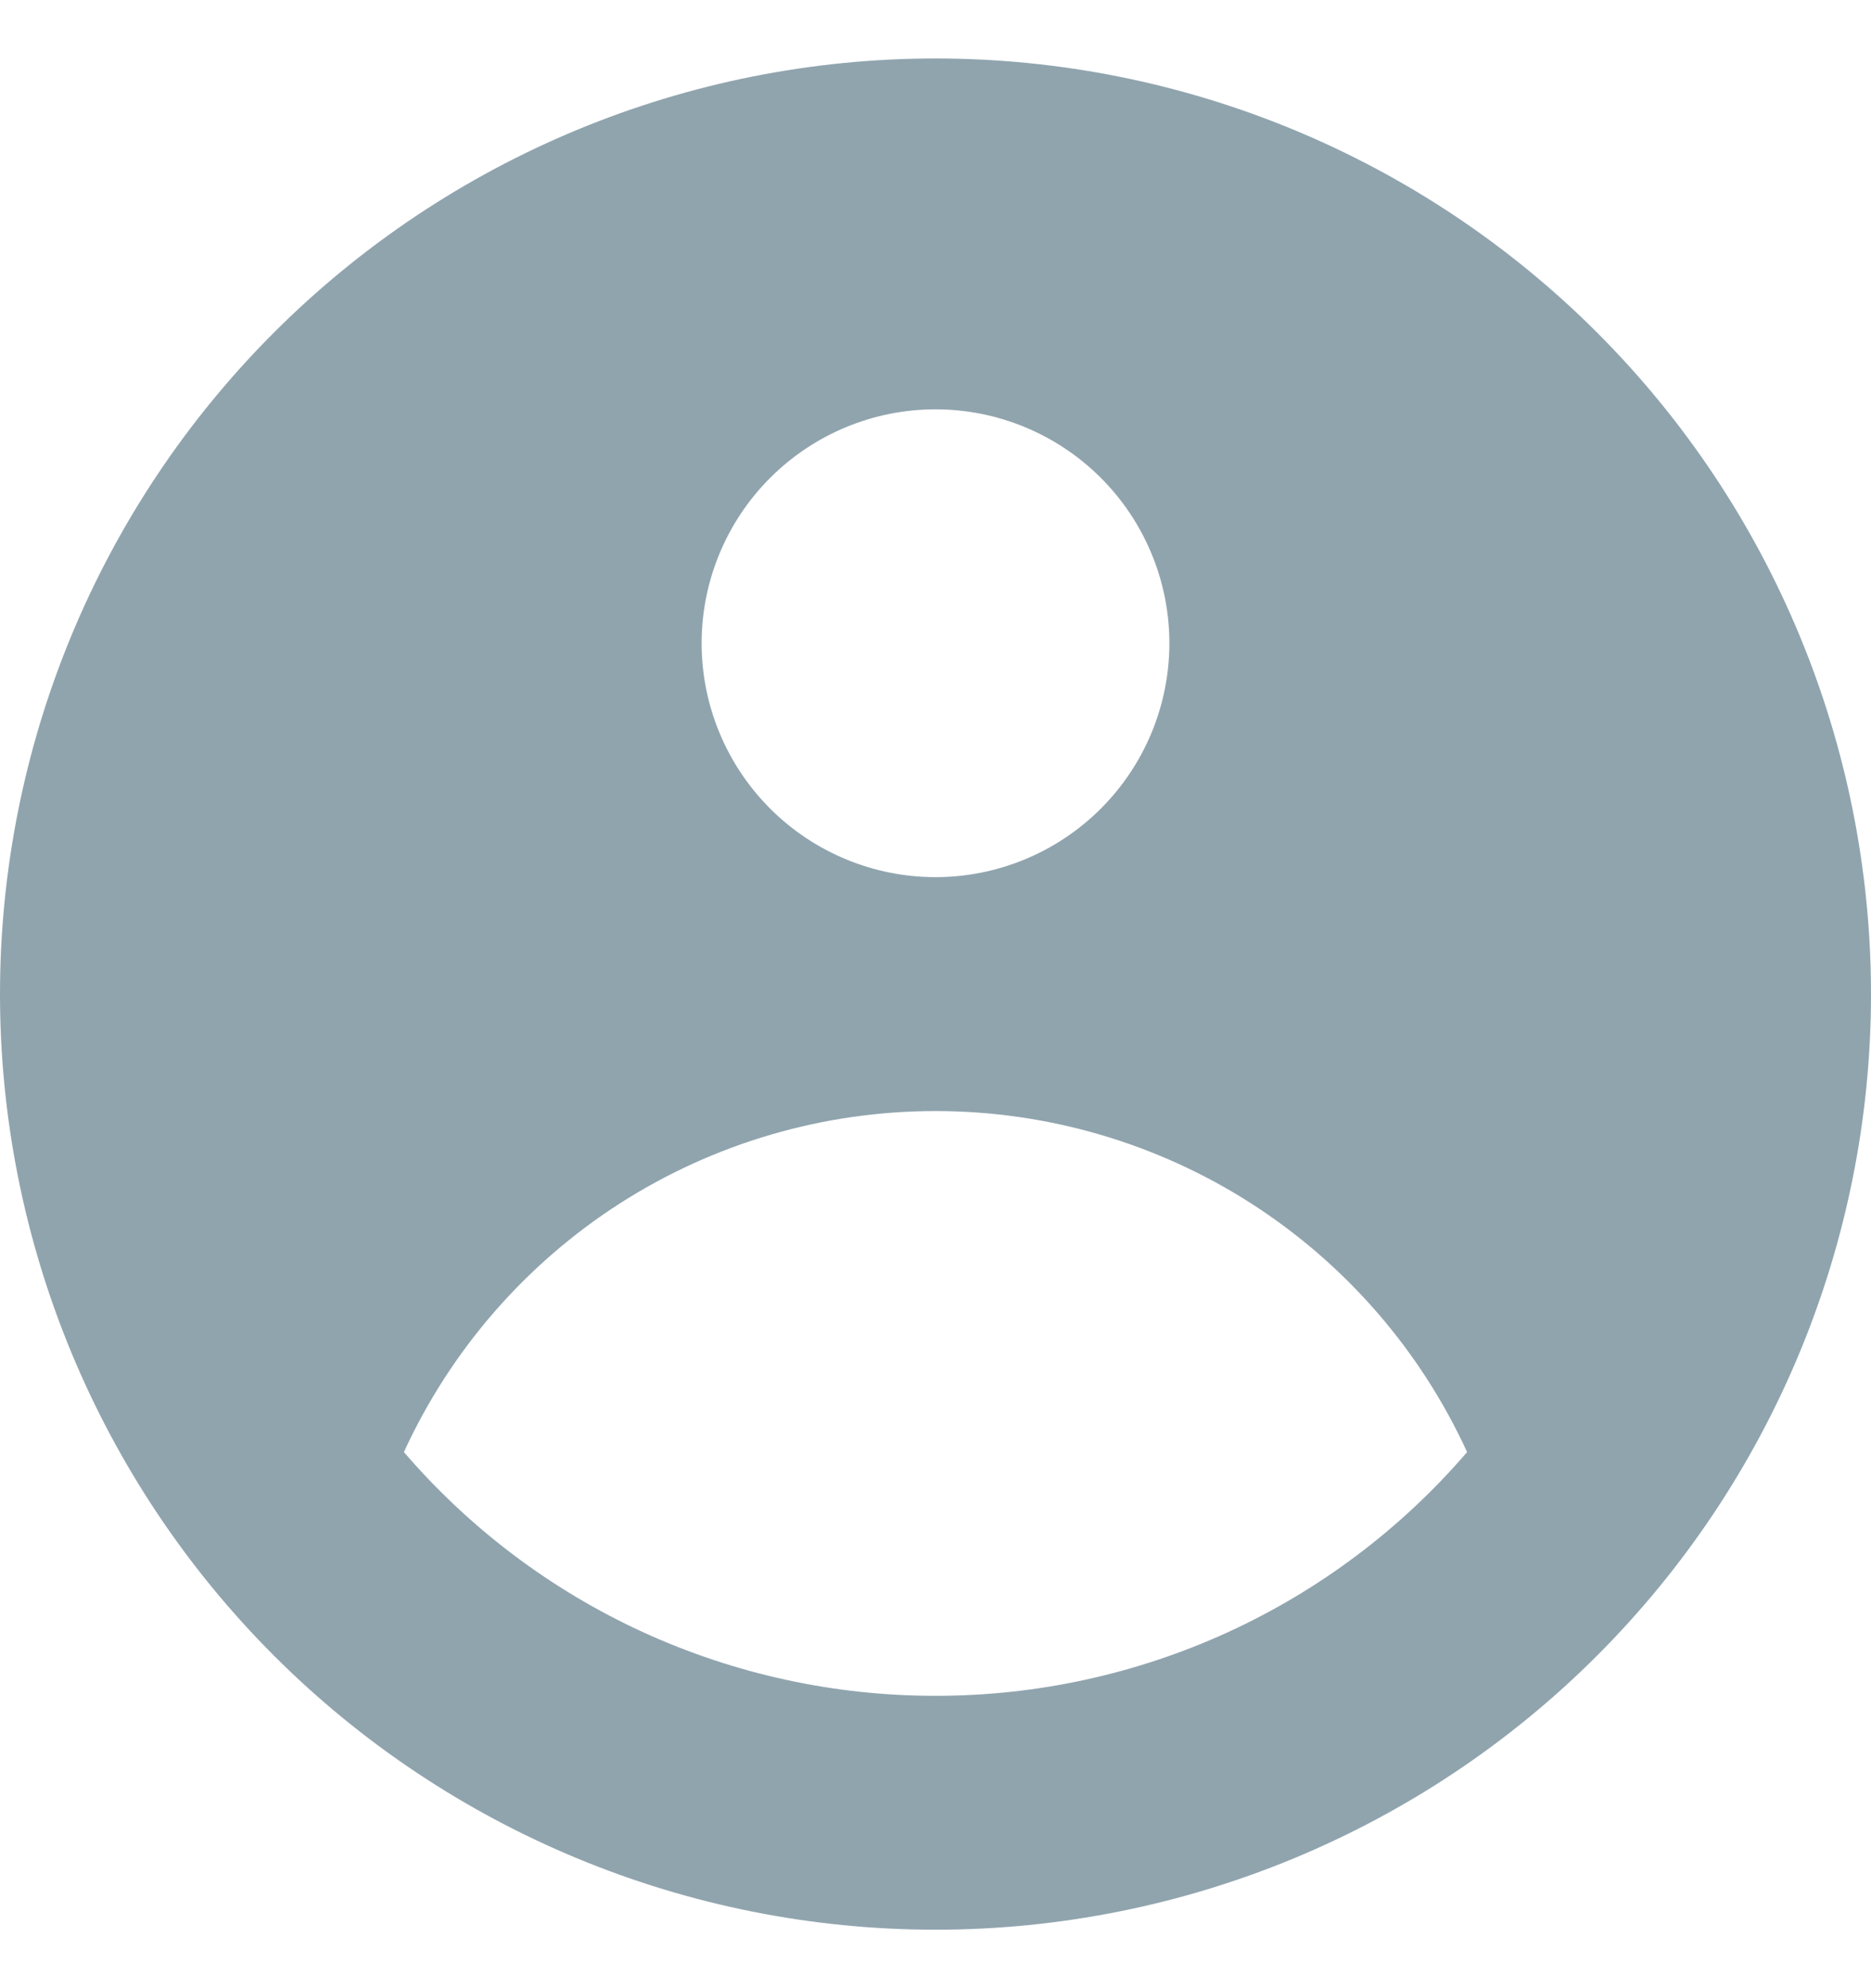 <svg
    width="16"
    height="17"
    viewBox="0 0 16 17"
    fill="none"
    xmlns="http://www.w3.org/2000/svg">
    <path
        fill-rule="evenodd"
        clip-rule="evenodd"
        d="M16 8.5C16 10.622 15.157 12.657 13.657 14.157C12.157 15.657 10.122 16.5 8 16.5C5.878 16.5 3.843 15.657 2.343 14.157C0.843 12.657 0 10.622 0 8.5C0 6.378 0.843 4.343 2.343 2.843C3.843 1.343 5.878 0.5 8 0.5C10.122 0.5 12.157 1.343 13.657 2.843C15.157 4.343 16 6.378 16 8.5ZM10 5.5C10 6.03 9.789 6.539 9.414 6.914C9.039 7.289 8.53 7.5 8 7.5C7.47 7.5 6.961 7.289 6.586 6.914C6.211 6.539 6 6.03 6 5.5C6 4.97 6.211 4.461 6.586 4.086C6.961 3.711 7.47 3.5 8 3.5C8.53 3.5 9.039 3.711 9.414 4.086C9.789 4.461 10 4.97 10 5.5ZM8 9.5C7.043 9.5 6.105 9.774 5.299 10.291C4.494 10.808 3.853 11.546 3.454 12.416C4.017 13.071 4.714 13.596 5.499 13.956C6.284 14.315 7.137 14.501 8 14.5C8.863 14.501 9.716 14.315 10.501 13.956C11.286 13.596 11.983 13.071 12.546 12.416C12.147 11.546 11.506 10.808 10.701 10.291C9.895 9.774 8.957 9.5 8 9.5Z"
        fill="#90A4AE"
    />
</svg>